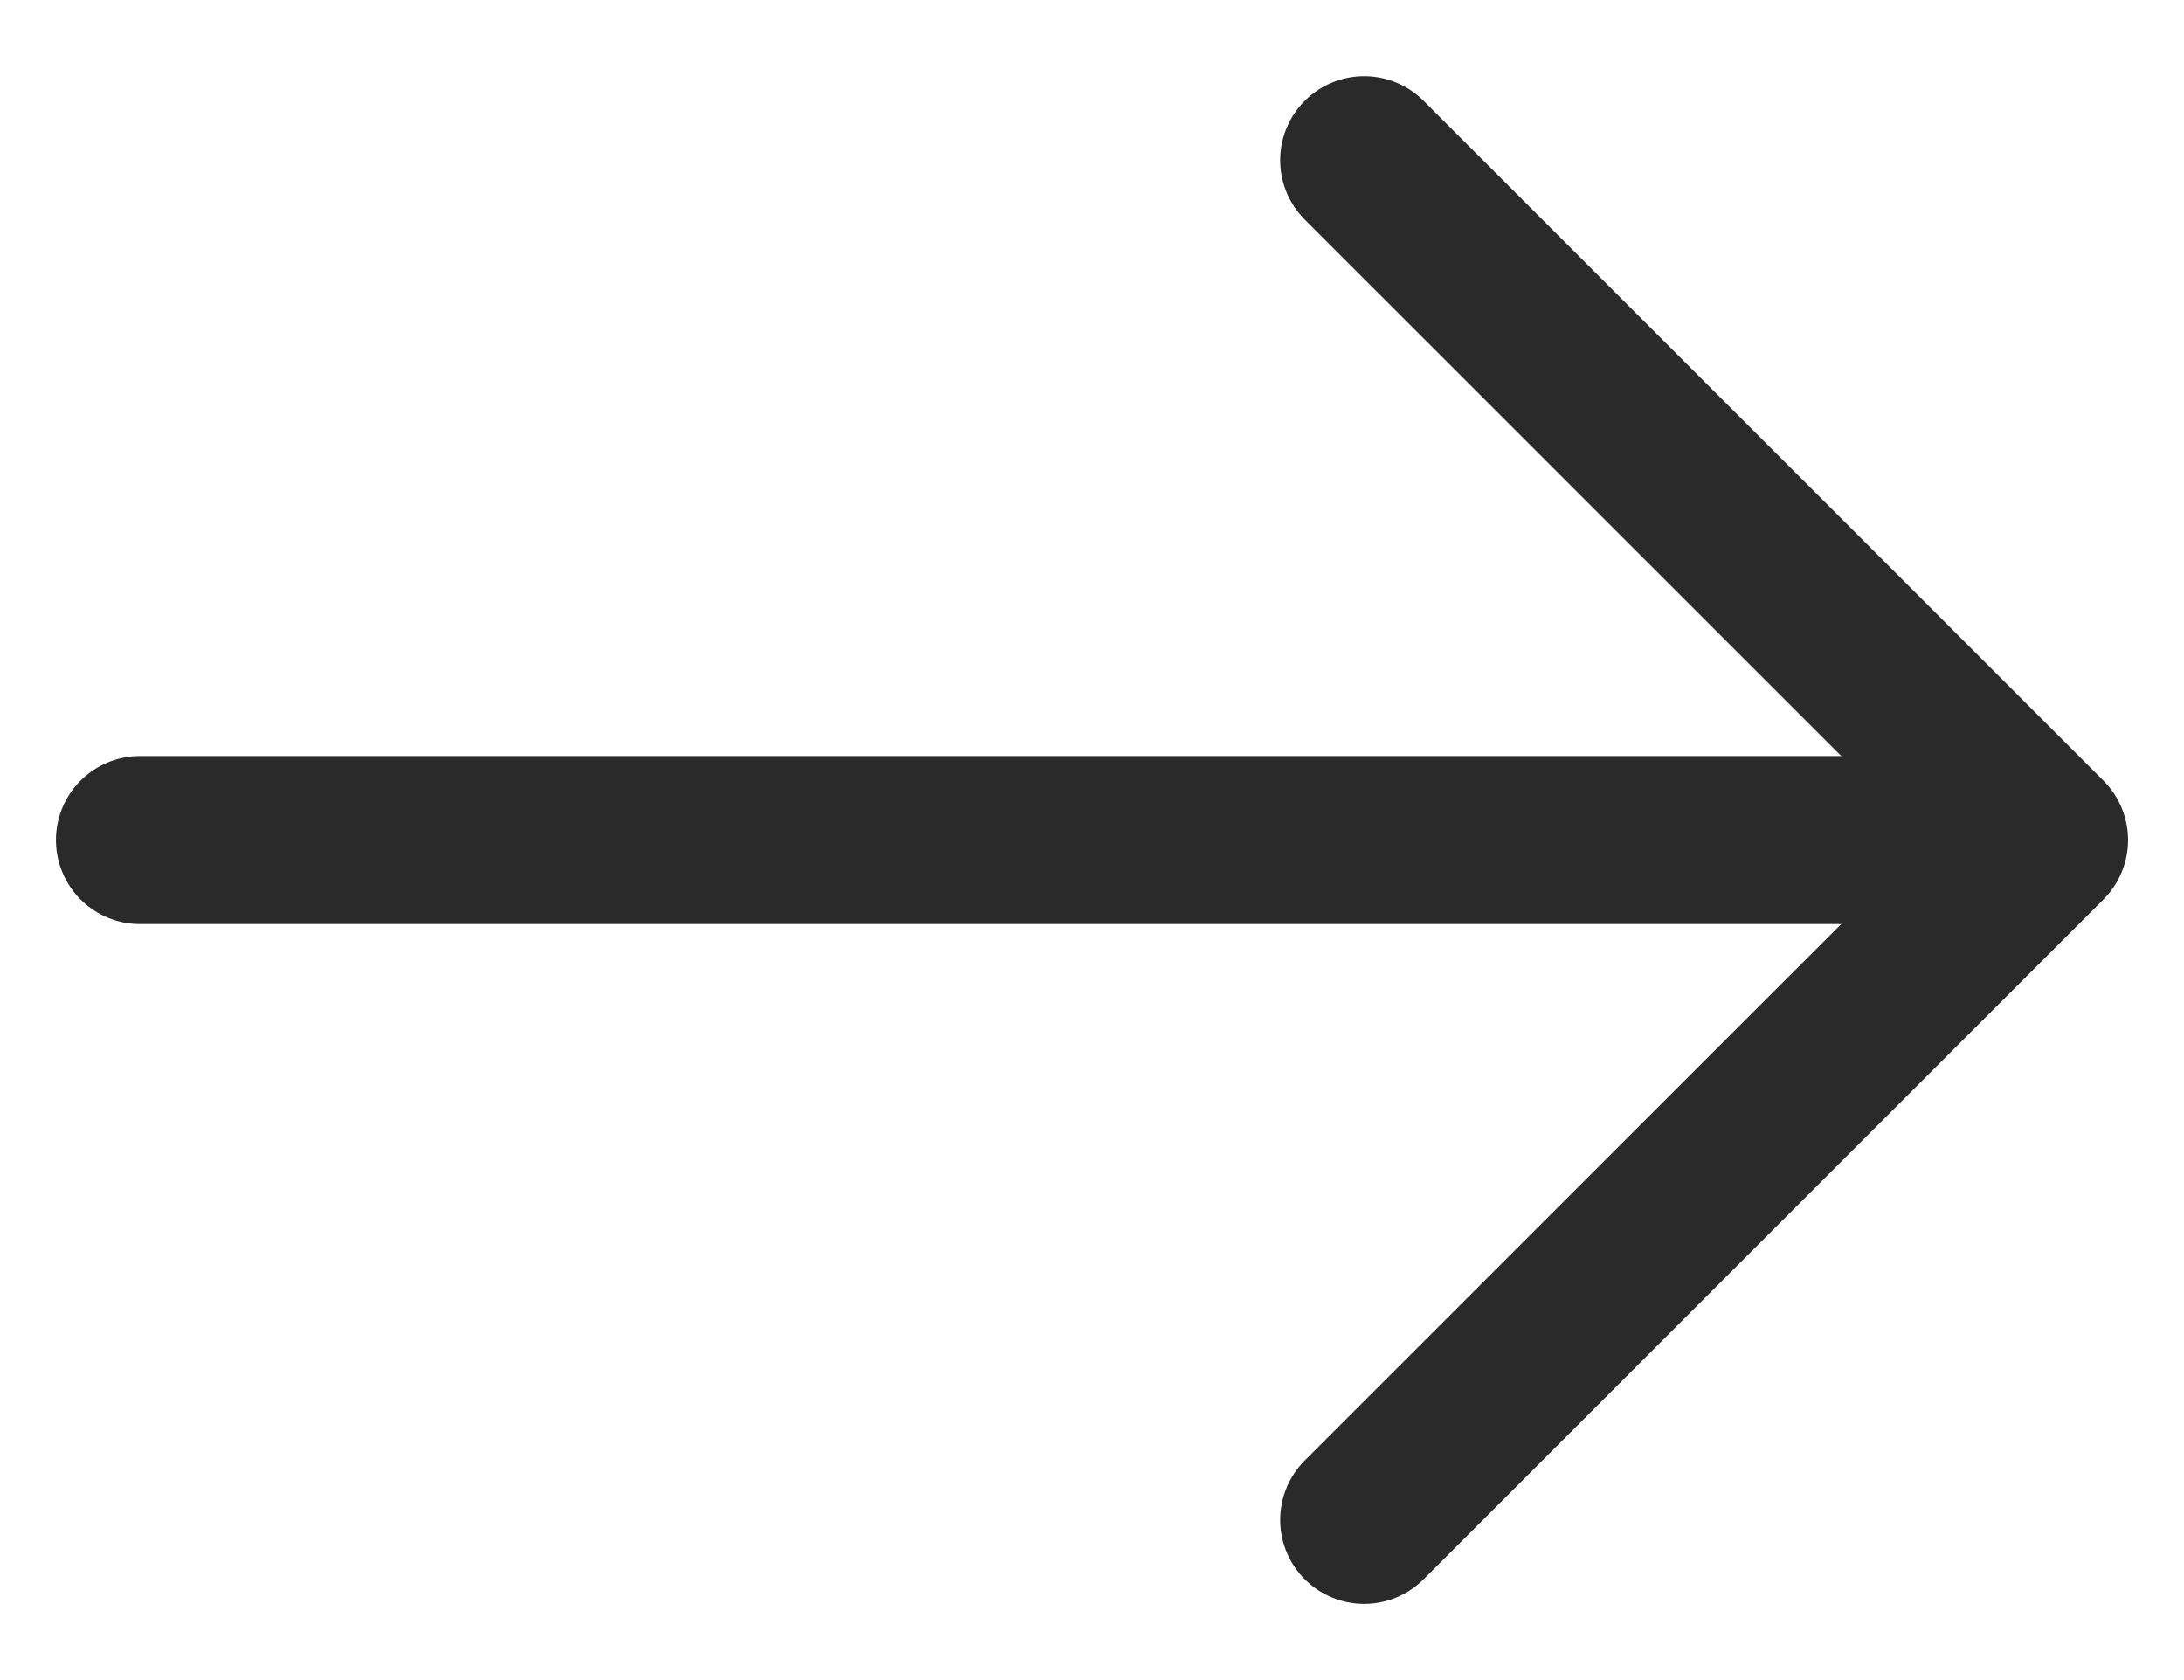 <svg width="26" height="20" viewBox="0 0 26 20" fill="none" xmlns="http://www.w3.org/2000/svg">
<path d="M16.24 1.907L24.334 10L16.24 18.093" stroke="#2A2A2A" stroke-width="2" stroke-miterlimit="10" stroke-linecap="round" stroke-linejoin="round"/>
<path d="M1.666 10L24.106 10" stroke="#2A2A2A" stroke-width="2" stroke-miterlimit="10" stroke-linecap="round" stroke-linejoin="round"/>
</svg>
